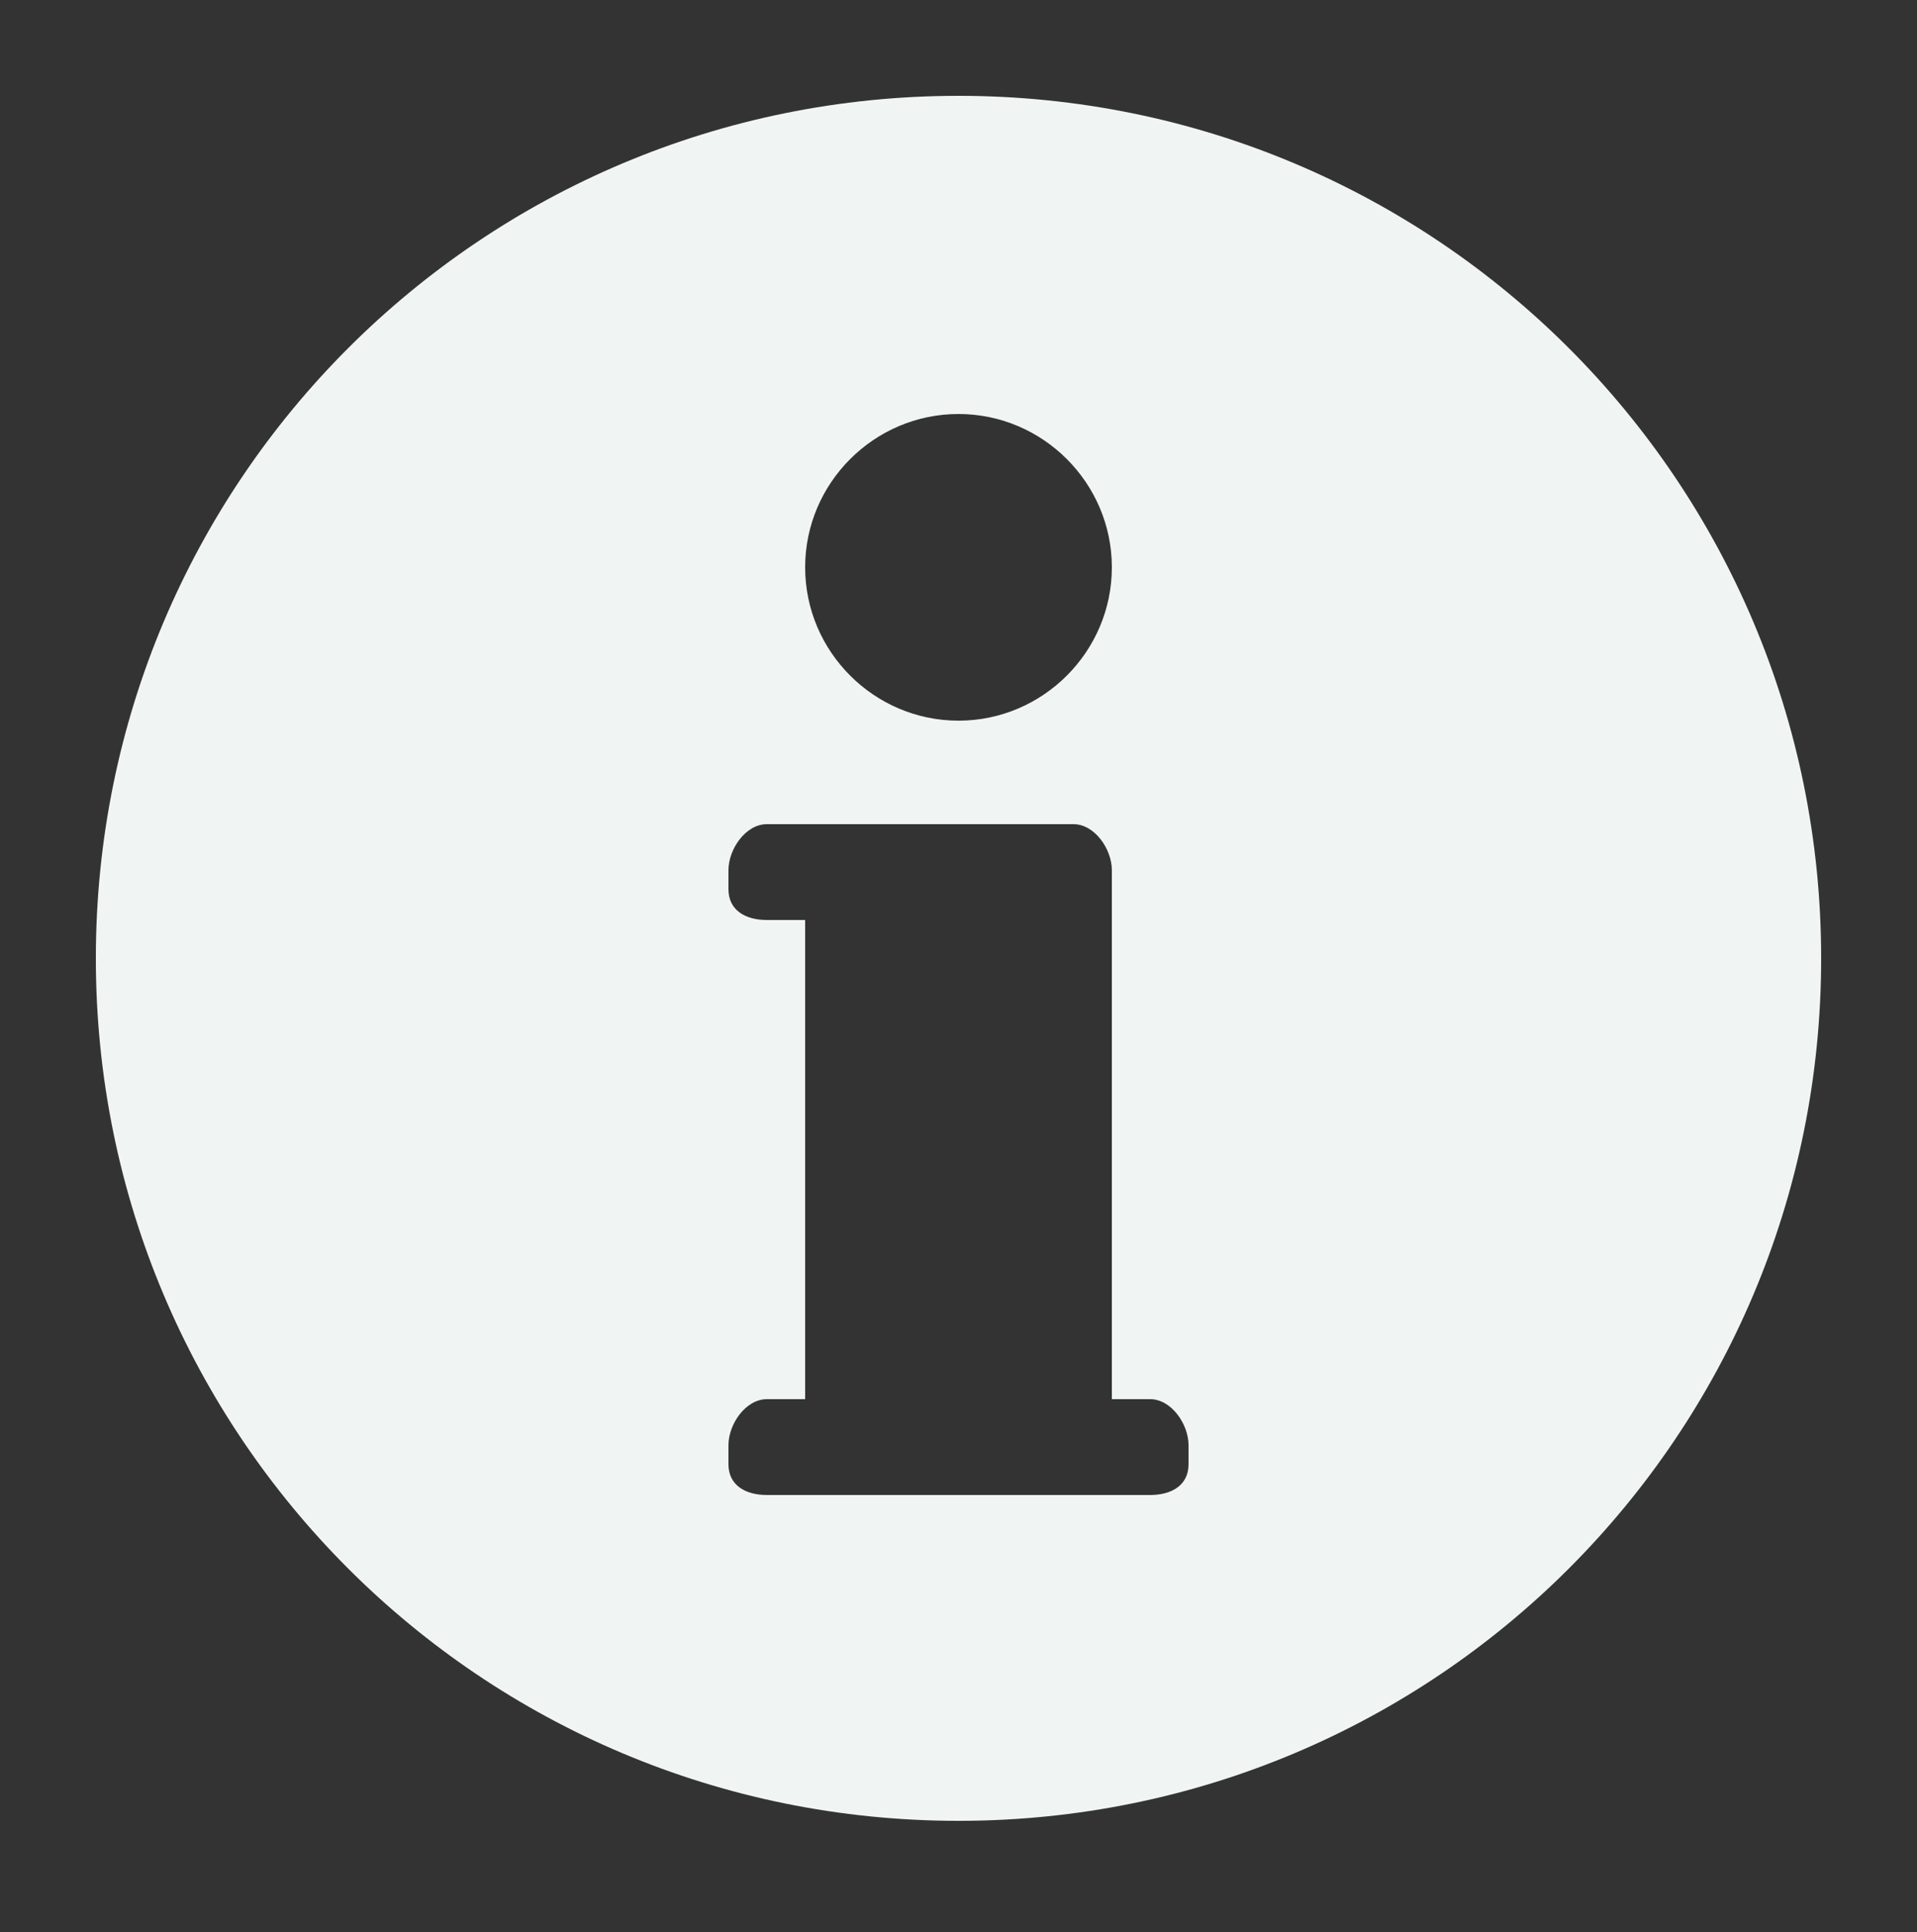 <?xml version="1.0" encoding="utf-8"?>
<!-- Generator: Adobe Illustrator 25.0.0, SVG Export Plug-In . SVG Version: 6.00 Build 0)  -->
<svg version="1.1" id="Layer_1" xmlns="http://www.w3.org/2000/svg" xmlns:xlink="http://www.w3.org/1999/xlink" x="0px" y="0px"
	 viewBox="0 0 100 100.8" style="enable-background:new 0 0 100 100.8;" xml:space="preserve" fill="#F0F5F3">
<rect x="0" y="0" width="100" height="100.8" fill="#333333" stroke="none"/>
<path d="M50,5C25.1,5,5,25.1,5,50s20.1,45,45,45s45-20.1,45-45S74.9,5,50,5z M50,21.6c4.4,0,8,3.6,8,8s-3.6,8-8,8s-8-3.6-8-8
	S45.6,21.6,50,21.6z M62,76.4c0,1.1-0.9,1.6-2,1.6H40c-1.1,0-2-0.5-2-1.6v-1c0-1.1,0.9-2.4,2-2.4h2V48h-2c-1.1,0-2-0.5-2-1.6v-1
	c0-1.1,0.9-2.4,2-2.4h16c1.1,0,2,1.3,2,2.4v1V73h2c1.1,0,2,1.3,2,2.4V76.4z"/>
</svg>
